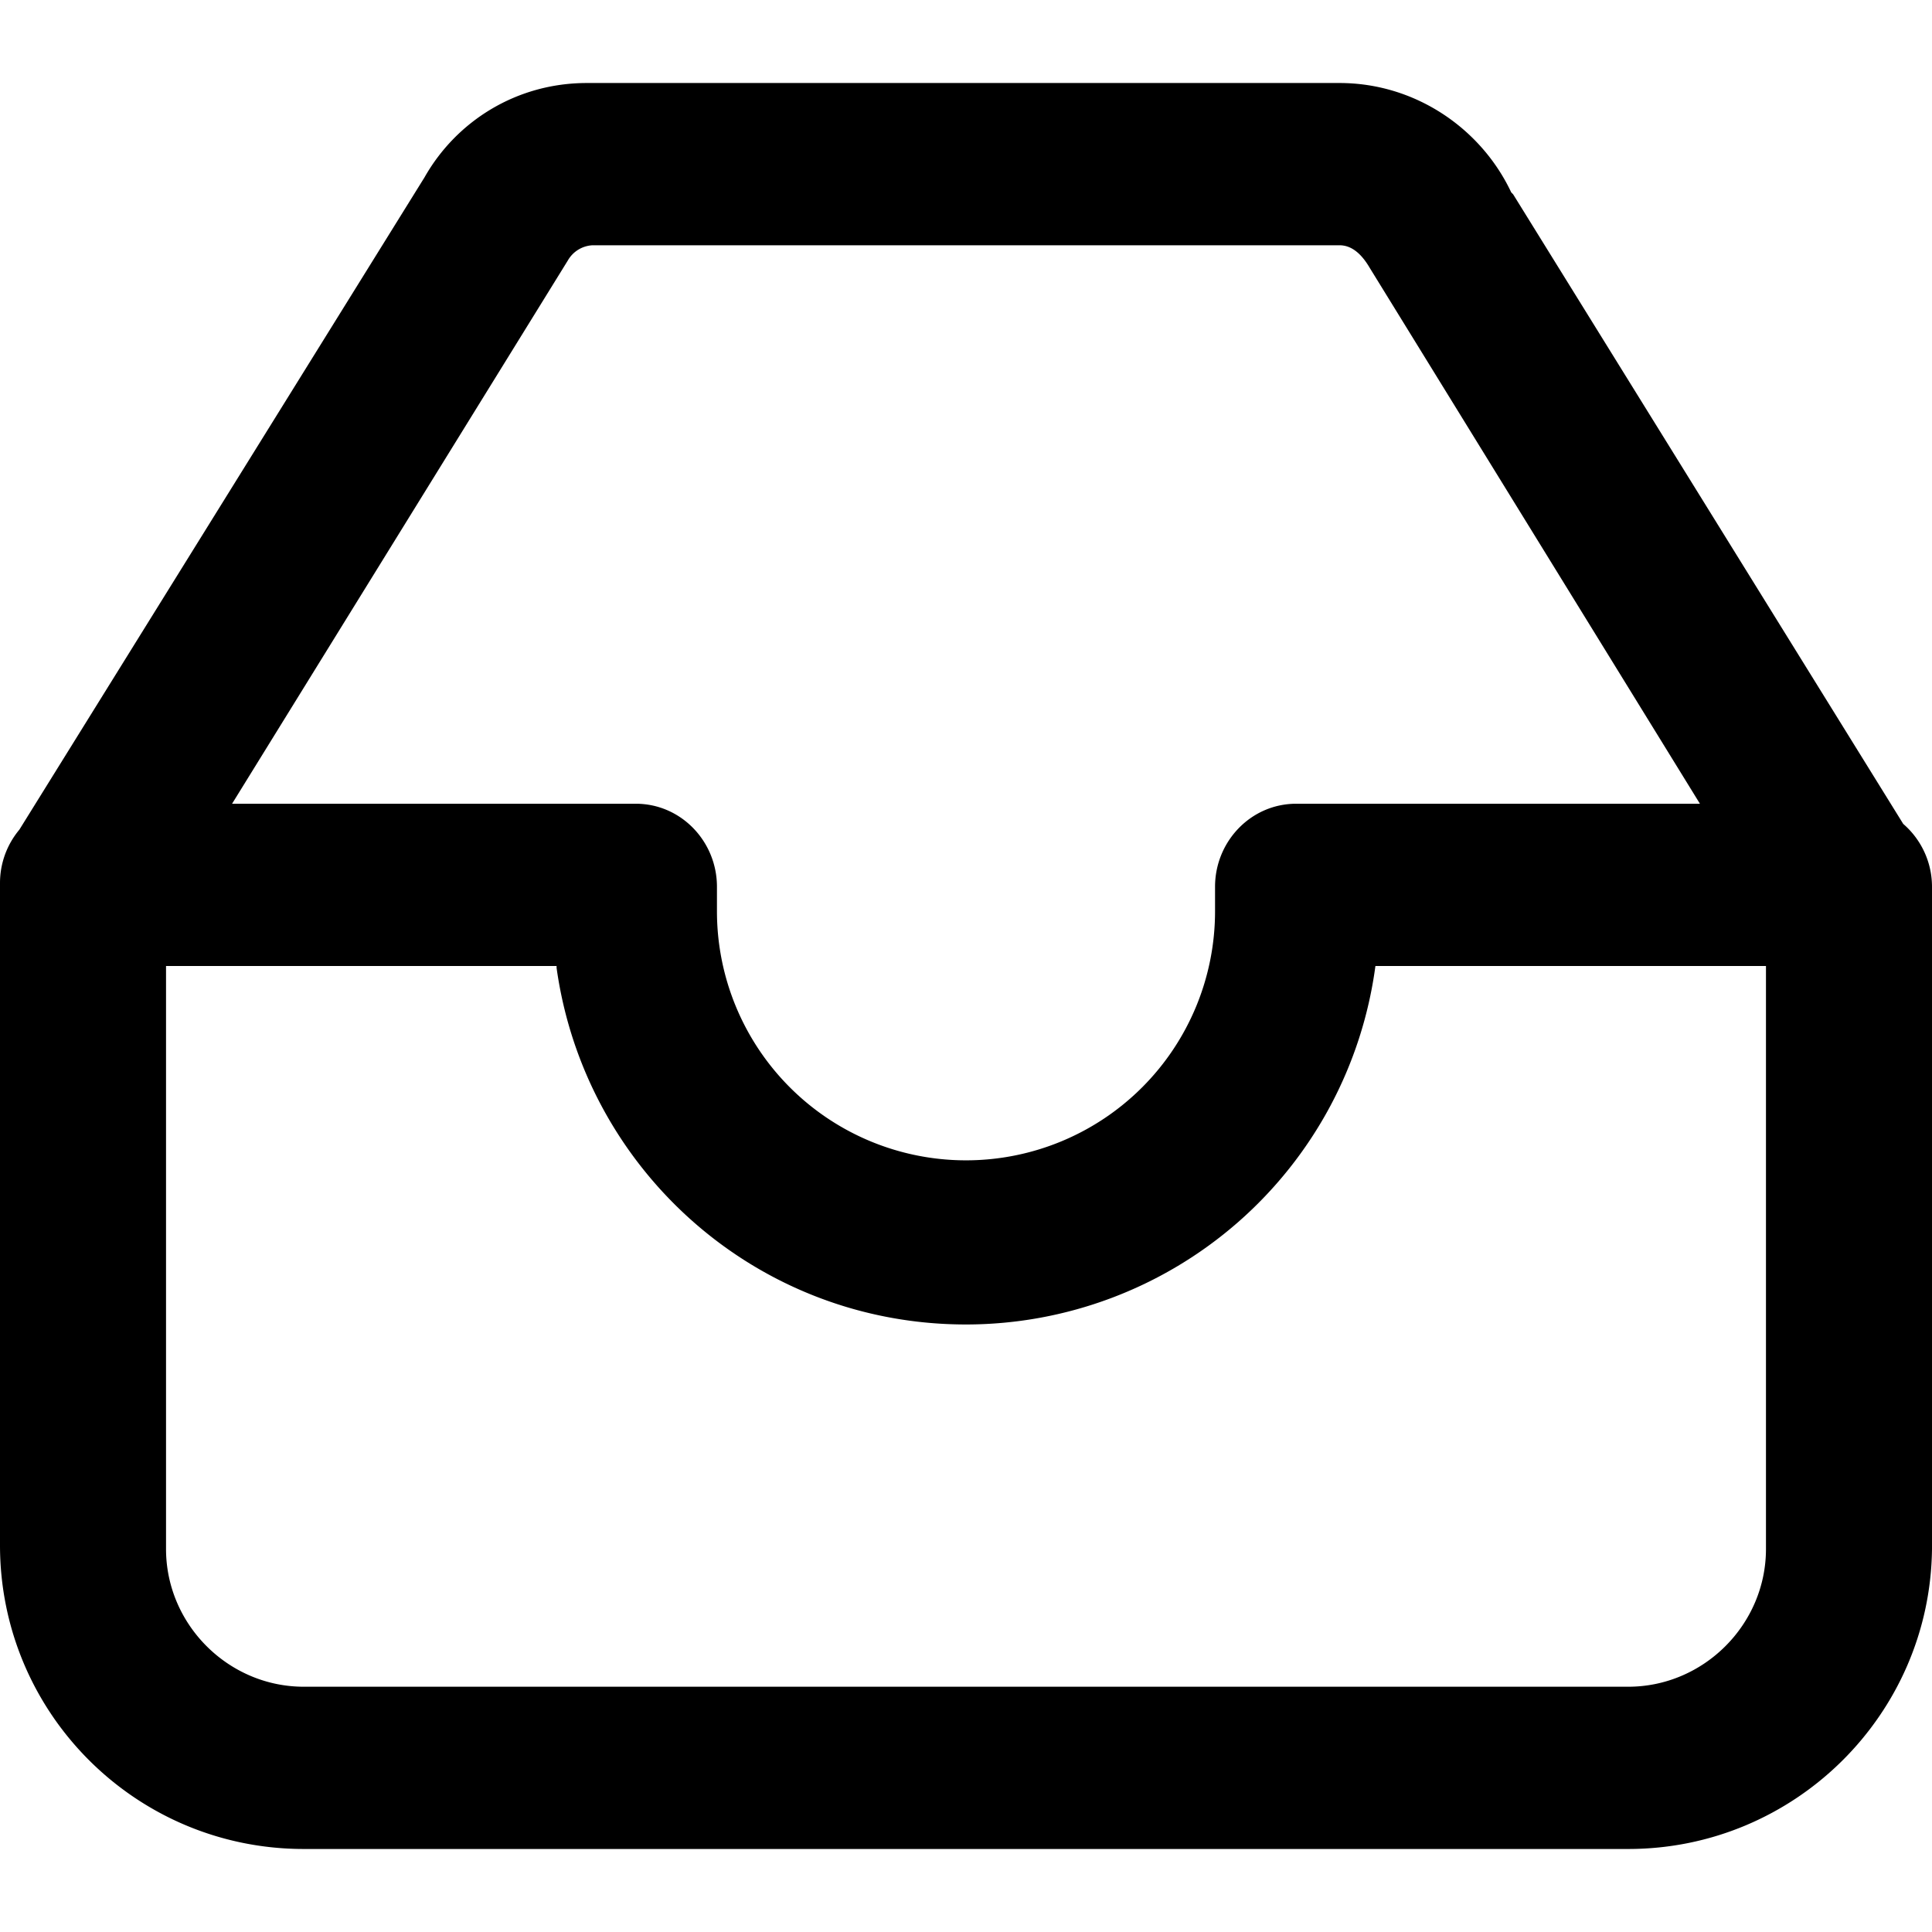 <svg xmlns="http://www.w3.org/2000/svg" xml:space="preserve" svgo-fixed="true" viewBox="0 0 1024 1024"><path fill="currentColor" d="M863 980H161C72 980 0 908 0 819V468a44 44 0 0 1 88 0v353c0 40 33 73 73 73h702c40 0 73-33 73-73V470a44 44 0 0 1 88 0v351c-1 88-73 159-161 159M512 702c-111 0-202-82-217-189v-1H44a44 44 0 0 1-37-67L225 94c17-30 49-50 86-50h399c40 0 75 24 91 58l1 1 215 347q4 8 4 18c0 24-18 43-41 44H729a219 219 0 0 1-217 190M123 426h214c24 0 43 20 43 44v13a132 132 0 0 0 264 0v-13c0-24 19-44 43-44h214L726 142q-7-12-16-12H314a16 16 0 0 0-13 8z"/></svg>